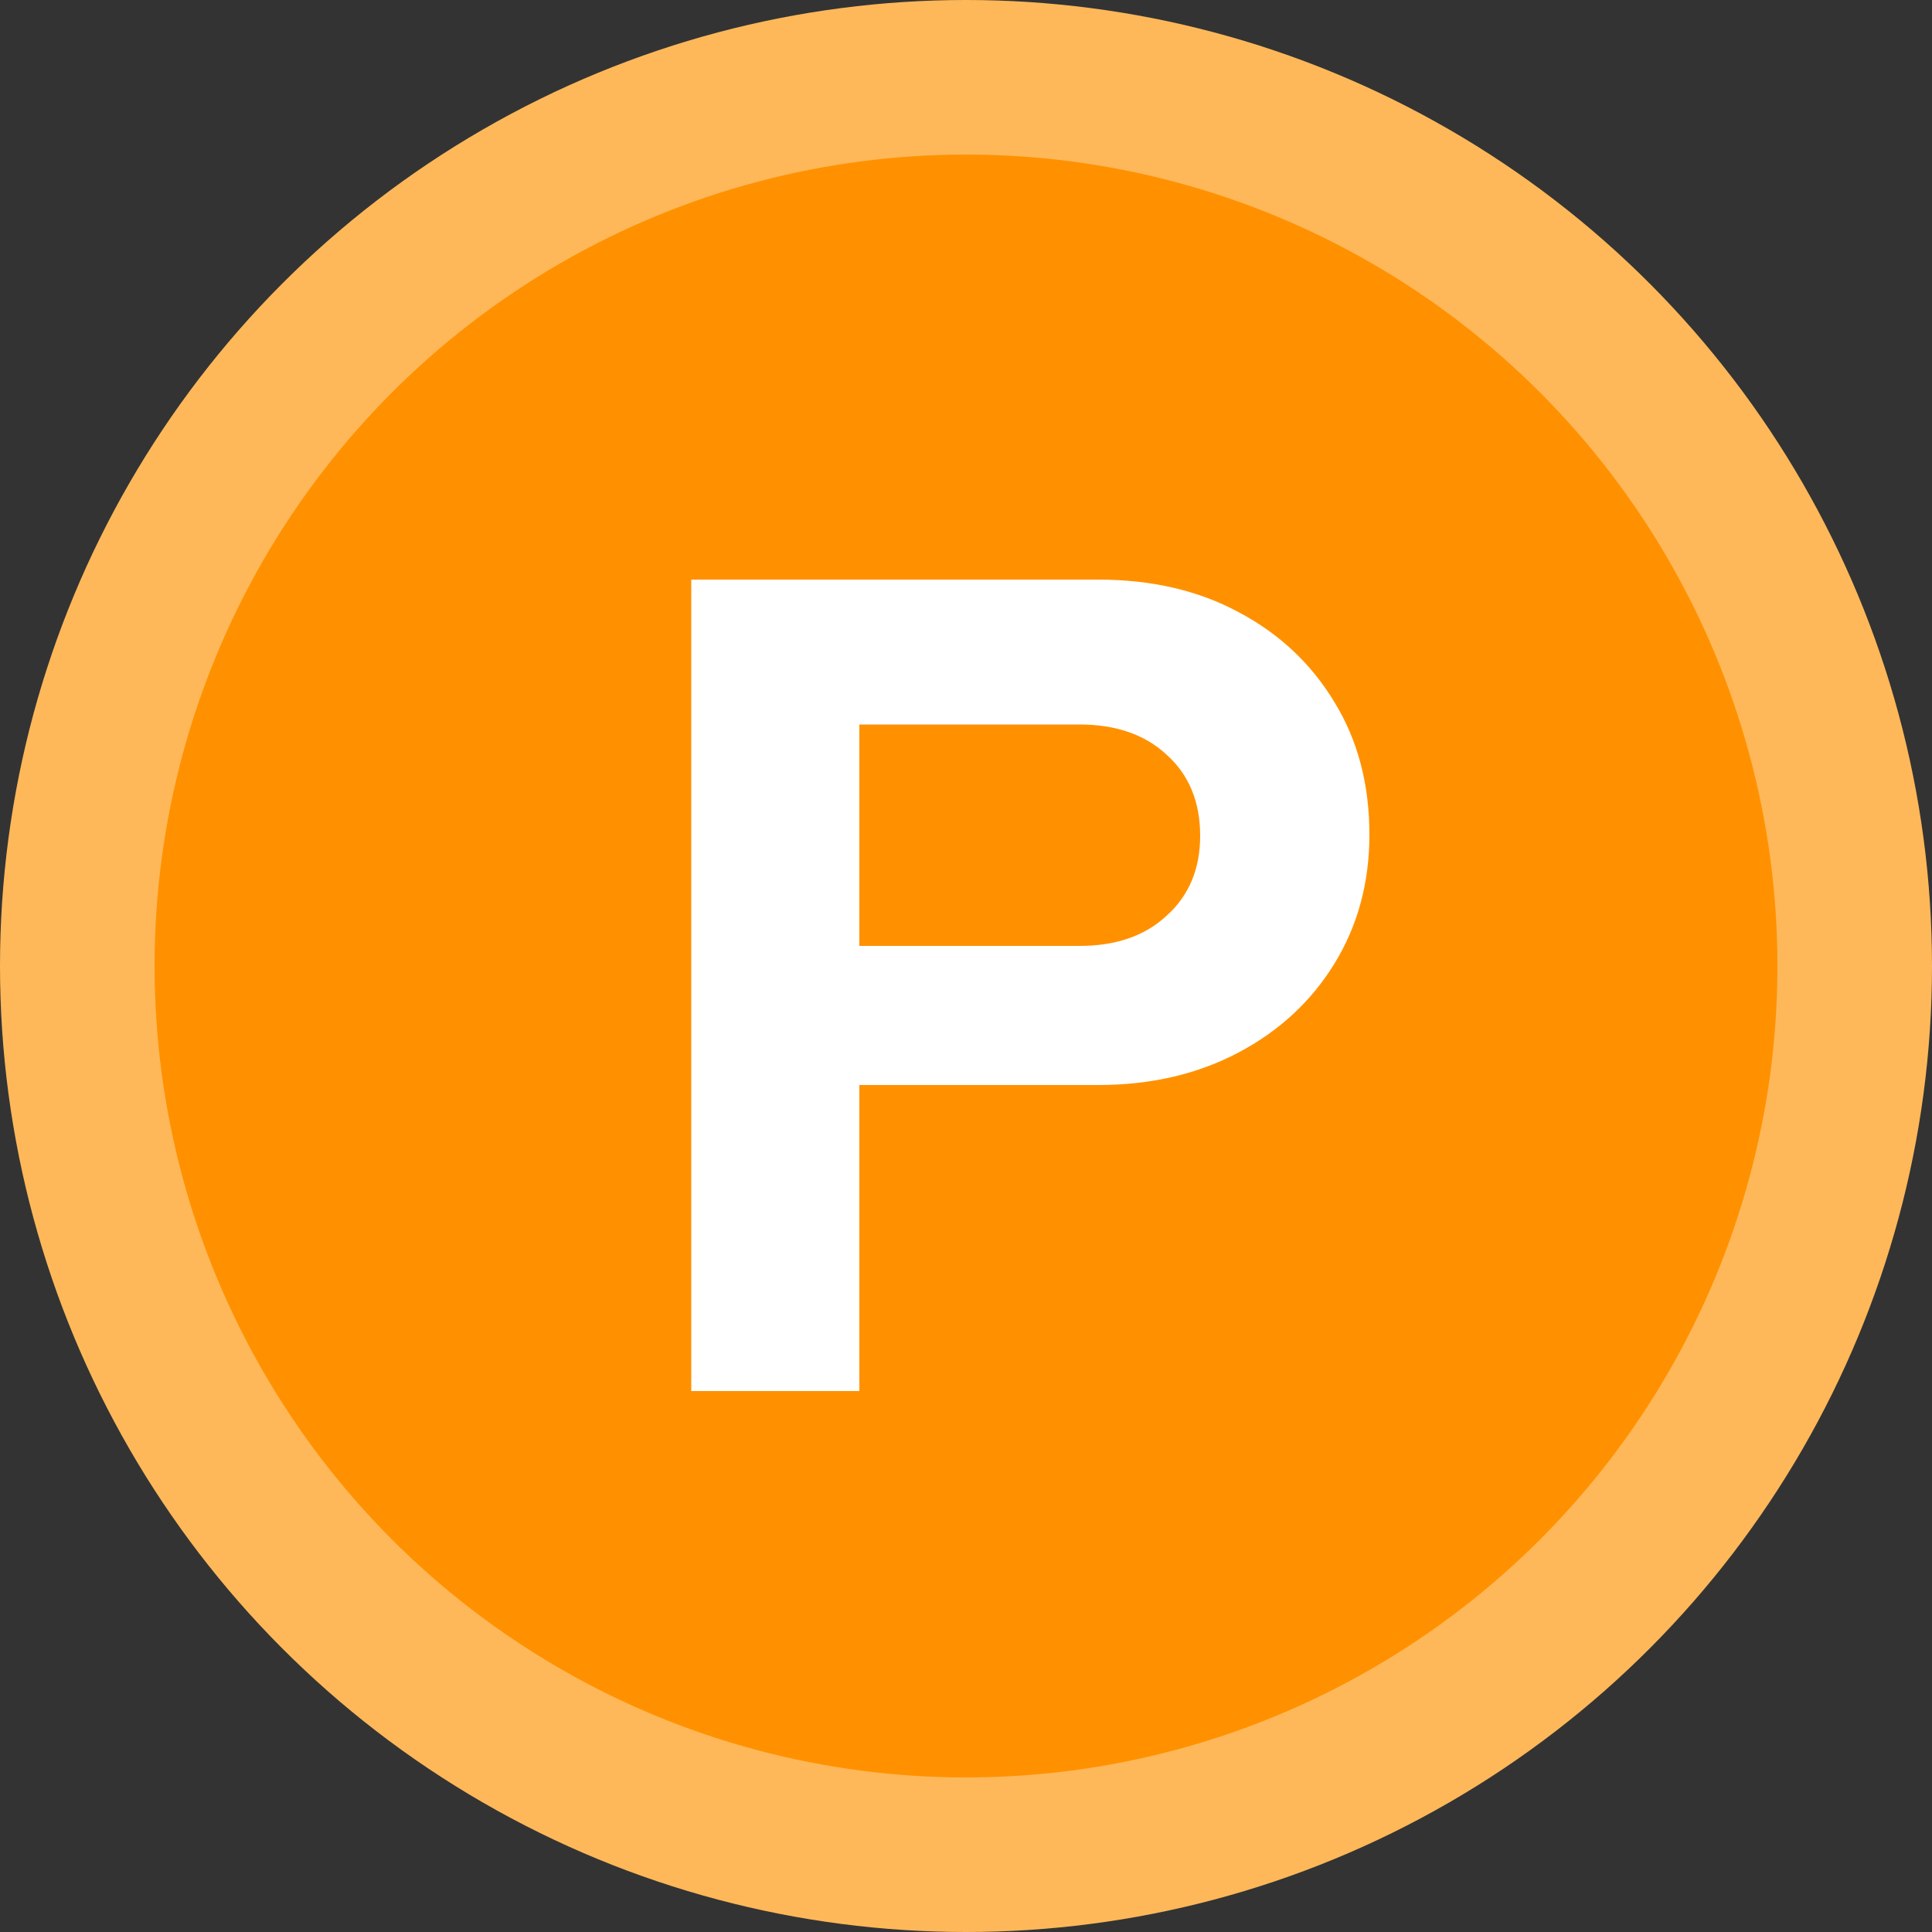 <svg width="25" height="25" viewBox="0 0 25 25" fill="none" xmlns="http://www.w3.org/2000/svg">
<rect x="0" y="0" width="25" height="25" fill="#333333" stroke="none"/>
<circle cx="12.5" cy="12.5" r="12.5" fill="#FFB859"/>
<circle cx="12.5" cy="12.5" r="10.5" fill="#FF9100"/>
<path d="M8.945 18V7.5H14.21C14.9 7.5 15.505 7.64 16.025 7.92C16.555 8.2 16.97 8.59 17.27 9.09C17.57 9.58 17.72 10.15 17.72 10.8C17.72 11.42 17.57 11.975 17.27 12.465C16.97 12.955 16.555 13.34 16.025 13.62C15.495 13.9 14.89 14.04 14.21 14.04H11.12V18H8.945ZM11.12 12.24H13.97C14.44 12.24 14.815 12.11 15.095 11.85C15.385 11.59 15.53 11.245 15.53 10.815C15.53 10.375 15.385 10.025 15.095 9.765C14.815 9.505 14.44 9.375 13.97 9.375H11.12V12.24Z" fill="white"/>
</svg>
